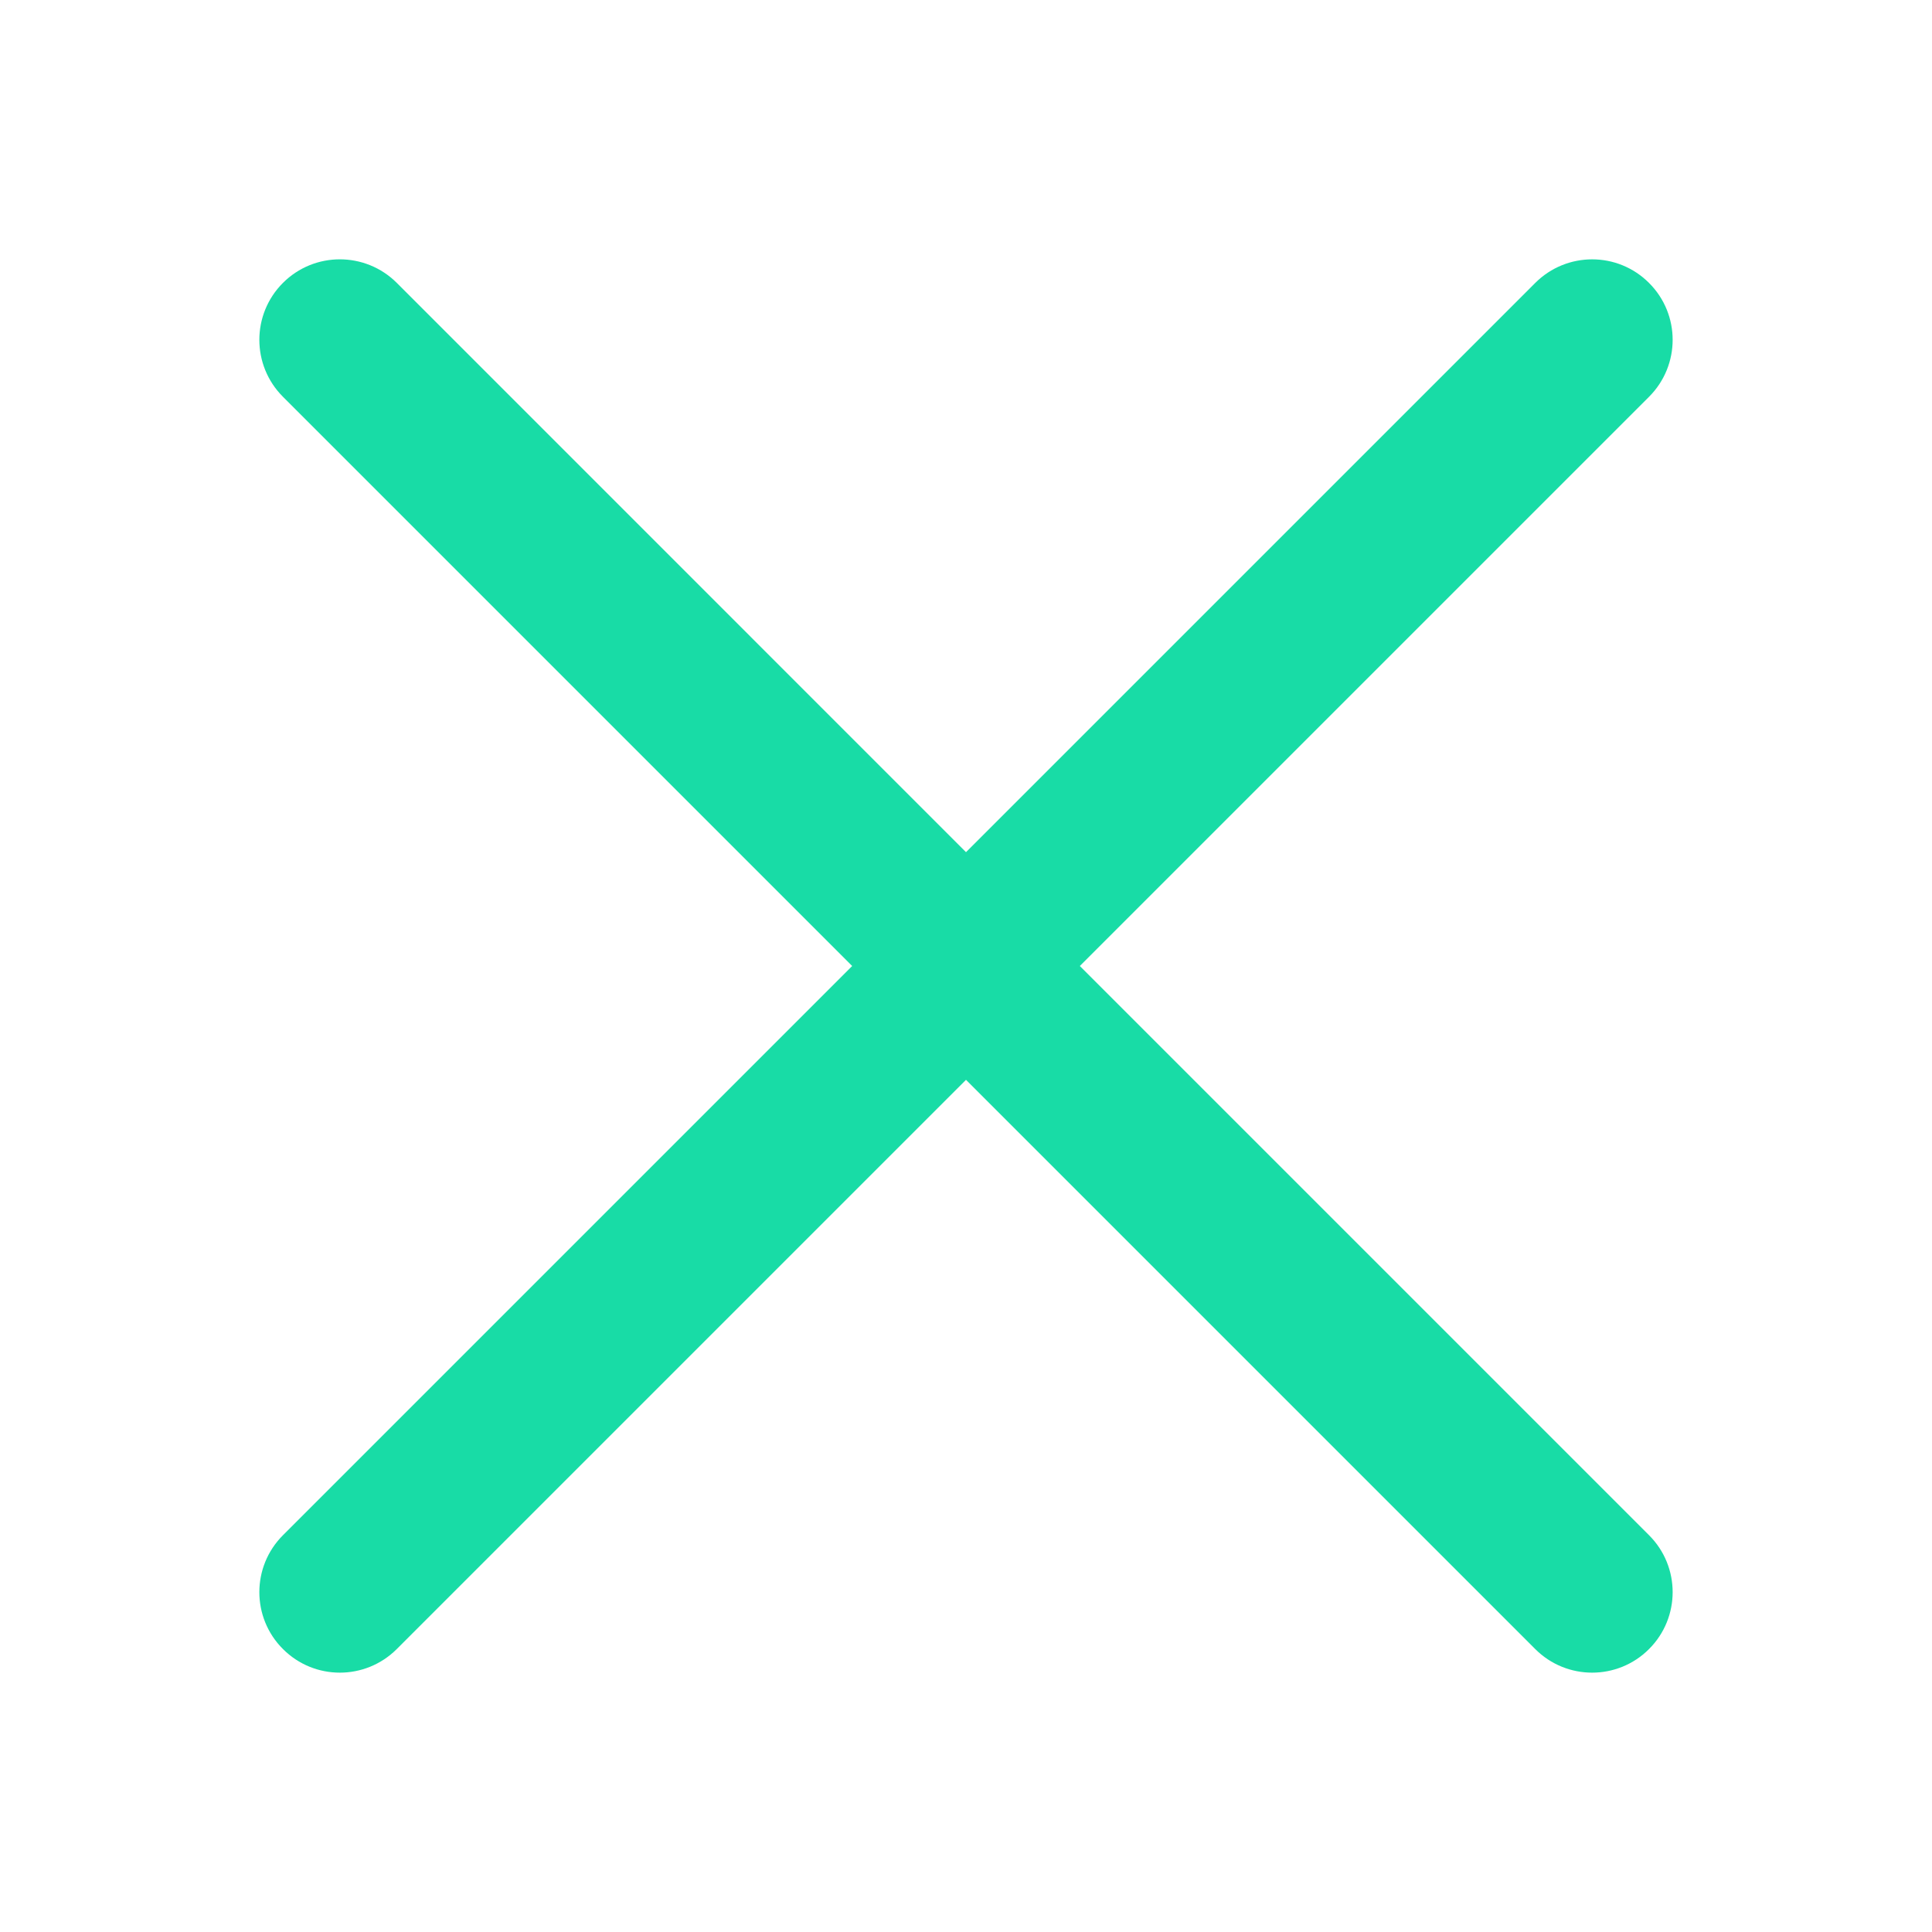 <svg width="24" height="24" viewBox="0 0 24 24" fill="none" xmlns="http://www.w3.org/2000/svg">
<path fill-rule="evenodd" clip-rule="evenodd" d="M20.485 19.071C20.876 19.461 20.876 20.095 20.485 20.485C20.095 20.876 19.461 20.876 19.071 20.485L12 13.414L4.929 20.485C4.538 20.876 3.905 20.876 3.515 20.485C3.124 20.095 3.124 19.462 3.515 19.071L10.586 12L3.515 4.929C3.124 4.538 3.124 3.905 3.515 3.514C3.905 3.124 4.538 3.124 4.929 3.514L12 10.586L19.071 3.515C19.462 3.124 20.095 3.124 20.485 3.515C20.876 3.905 20.876 4.538 20.485 4.929L13.414 12L20.485 19.071Z" fill="#18DCA6"/>
</svg>
